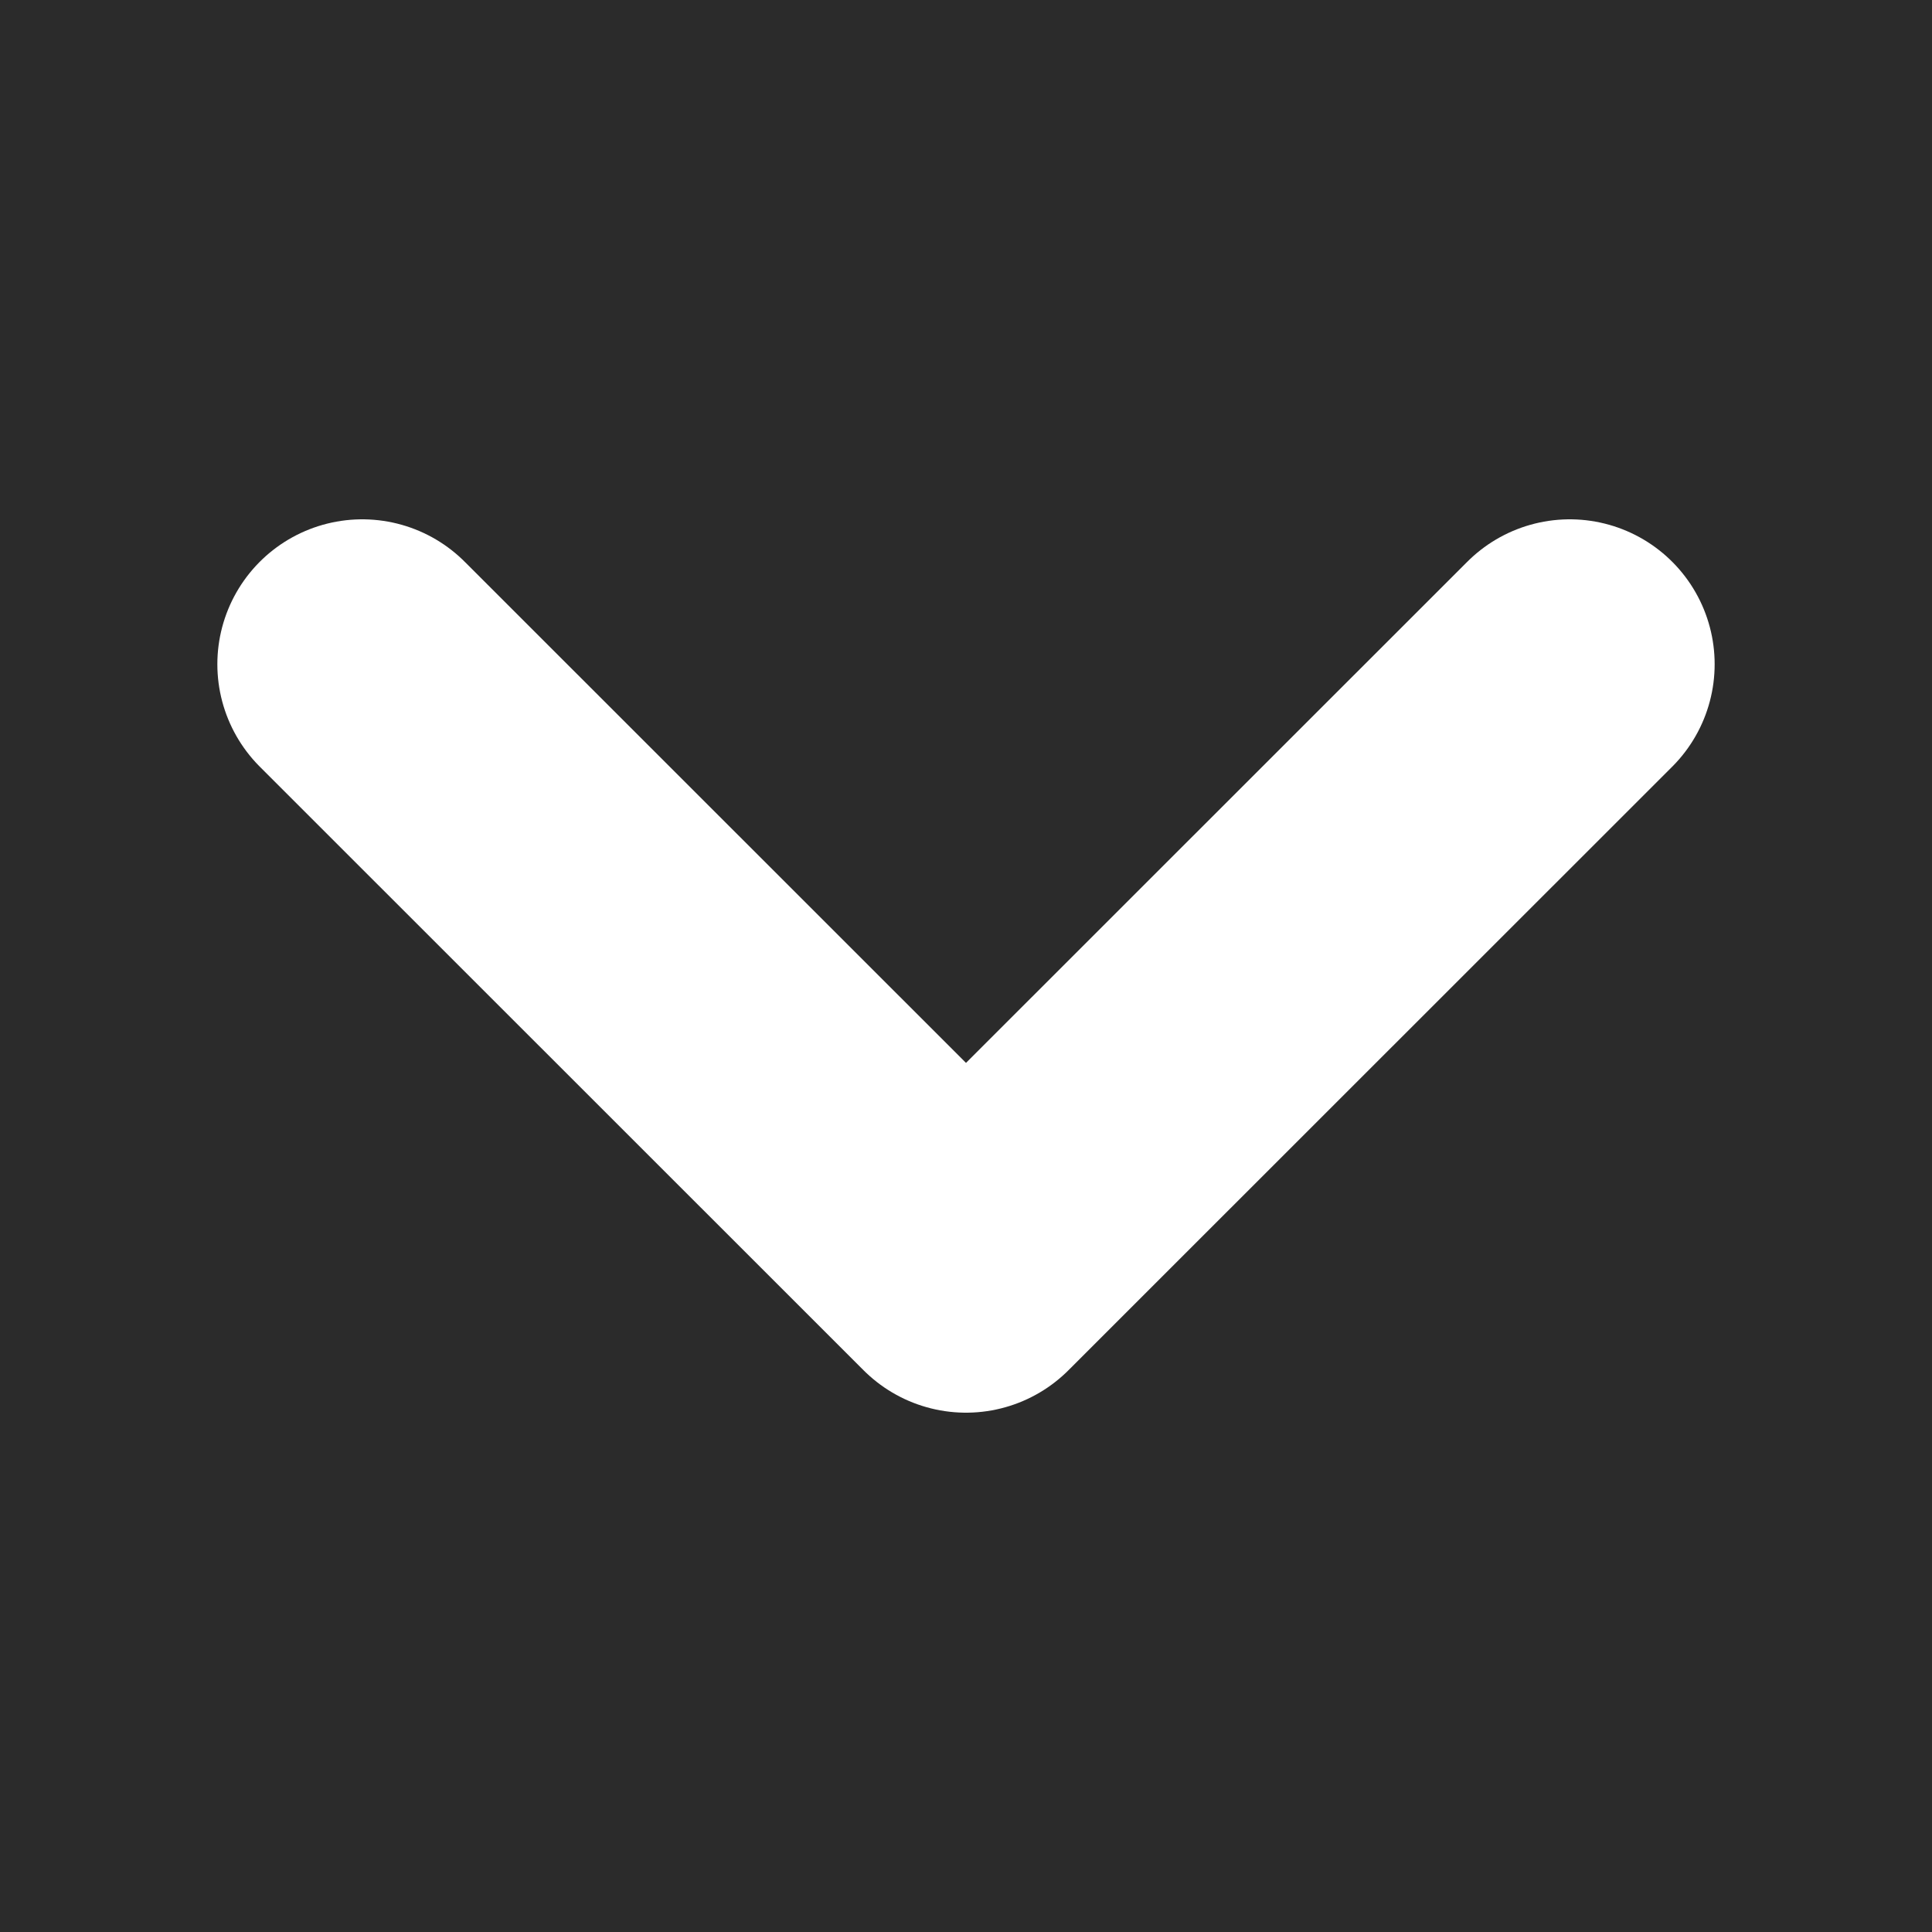 <svg width="10" height="10" viewBox="0 0 10 10" fill="none" xmlns="http://www.w3.org/2000/svg">
<rect width="10" height="10" fill="#DADADA"/>
<g id="Side-bar">
<rect x="-275.5" y="-179.5" width="1974" height="1063" rx="4.5" stroke="#9747FF" stroke-dasharray="10 5"/>
<g id="Property 1=Hover(Inicio)">
<rect id="Cuerpo" x="-256" y="-160" width="307" height="1024" rx="15" fill="#1F1F1F"/>
<rect id="Rectangle 8" x="-5.5" y="-6.5" width="21" height="21" rx="4.5" fill="#2B2B2B" stroke="#626262"/>
<g id="flecha">
<path id="Vector" d="M8.125 3.438L5 6.562L1.875 3.438" stroke="white" stroke-width="1.5" stroke-linecap="round" stroke-linejoin="round"/>
</g>
<g id="Component 14">
<rect id="Rectangle 8_2" x="-5.5" y="-6.5" width="21" height="21" rx="4.5" fill="#2B2B2B" stroke="#626262"/>
<g id="flecha_2">
<path id="Vector_2" d="M8.125 3.438L5 6.562L1.875 3.438" stroke="white" stroke-width="1.5" stroke-linecap="round" stroke-linejoin="round"/>
</g>
</g>
</g>
</g>
</svg>
